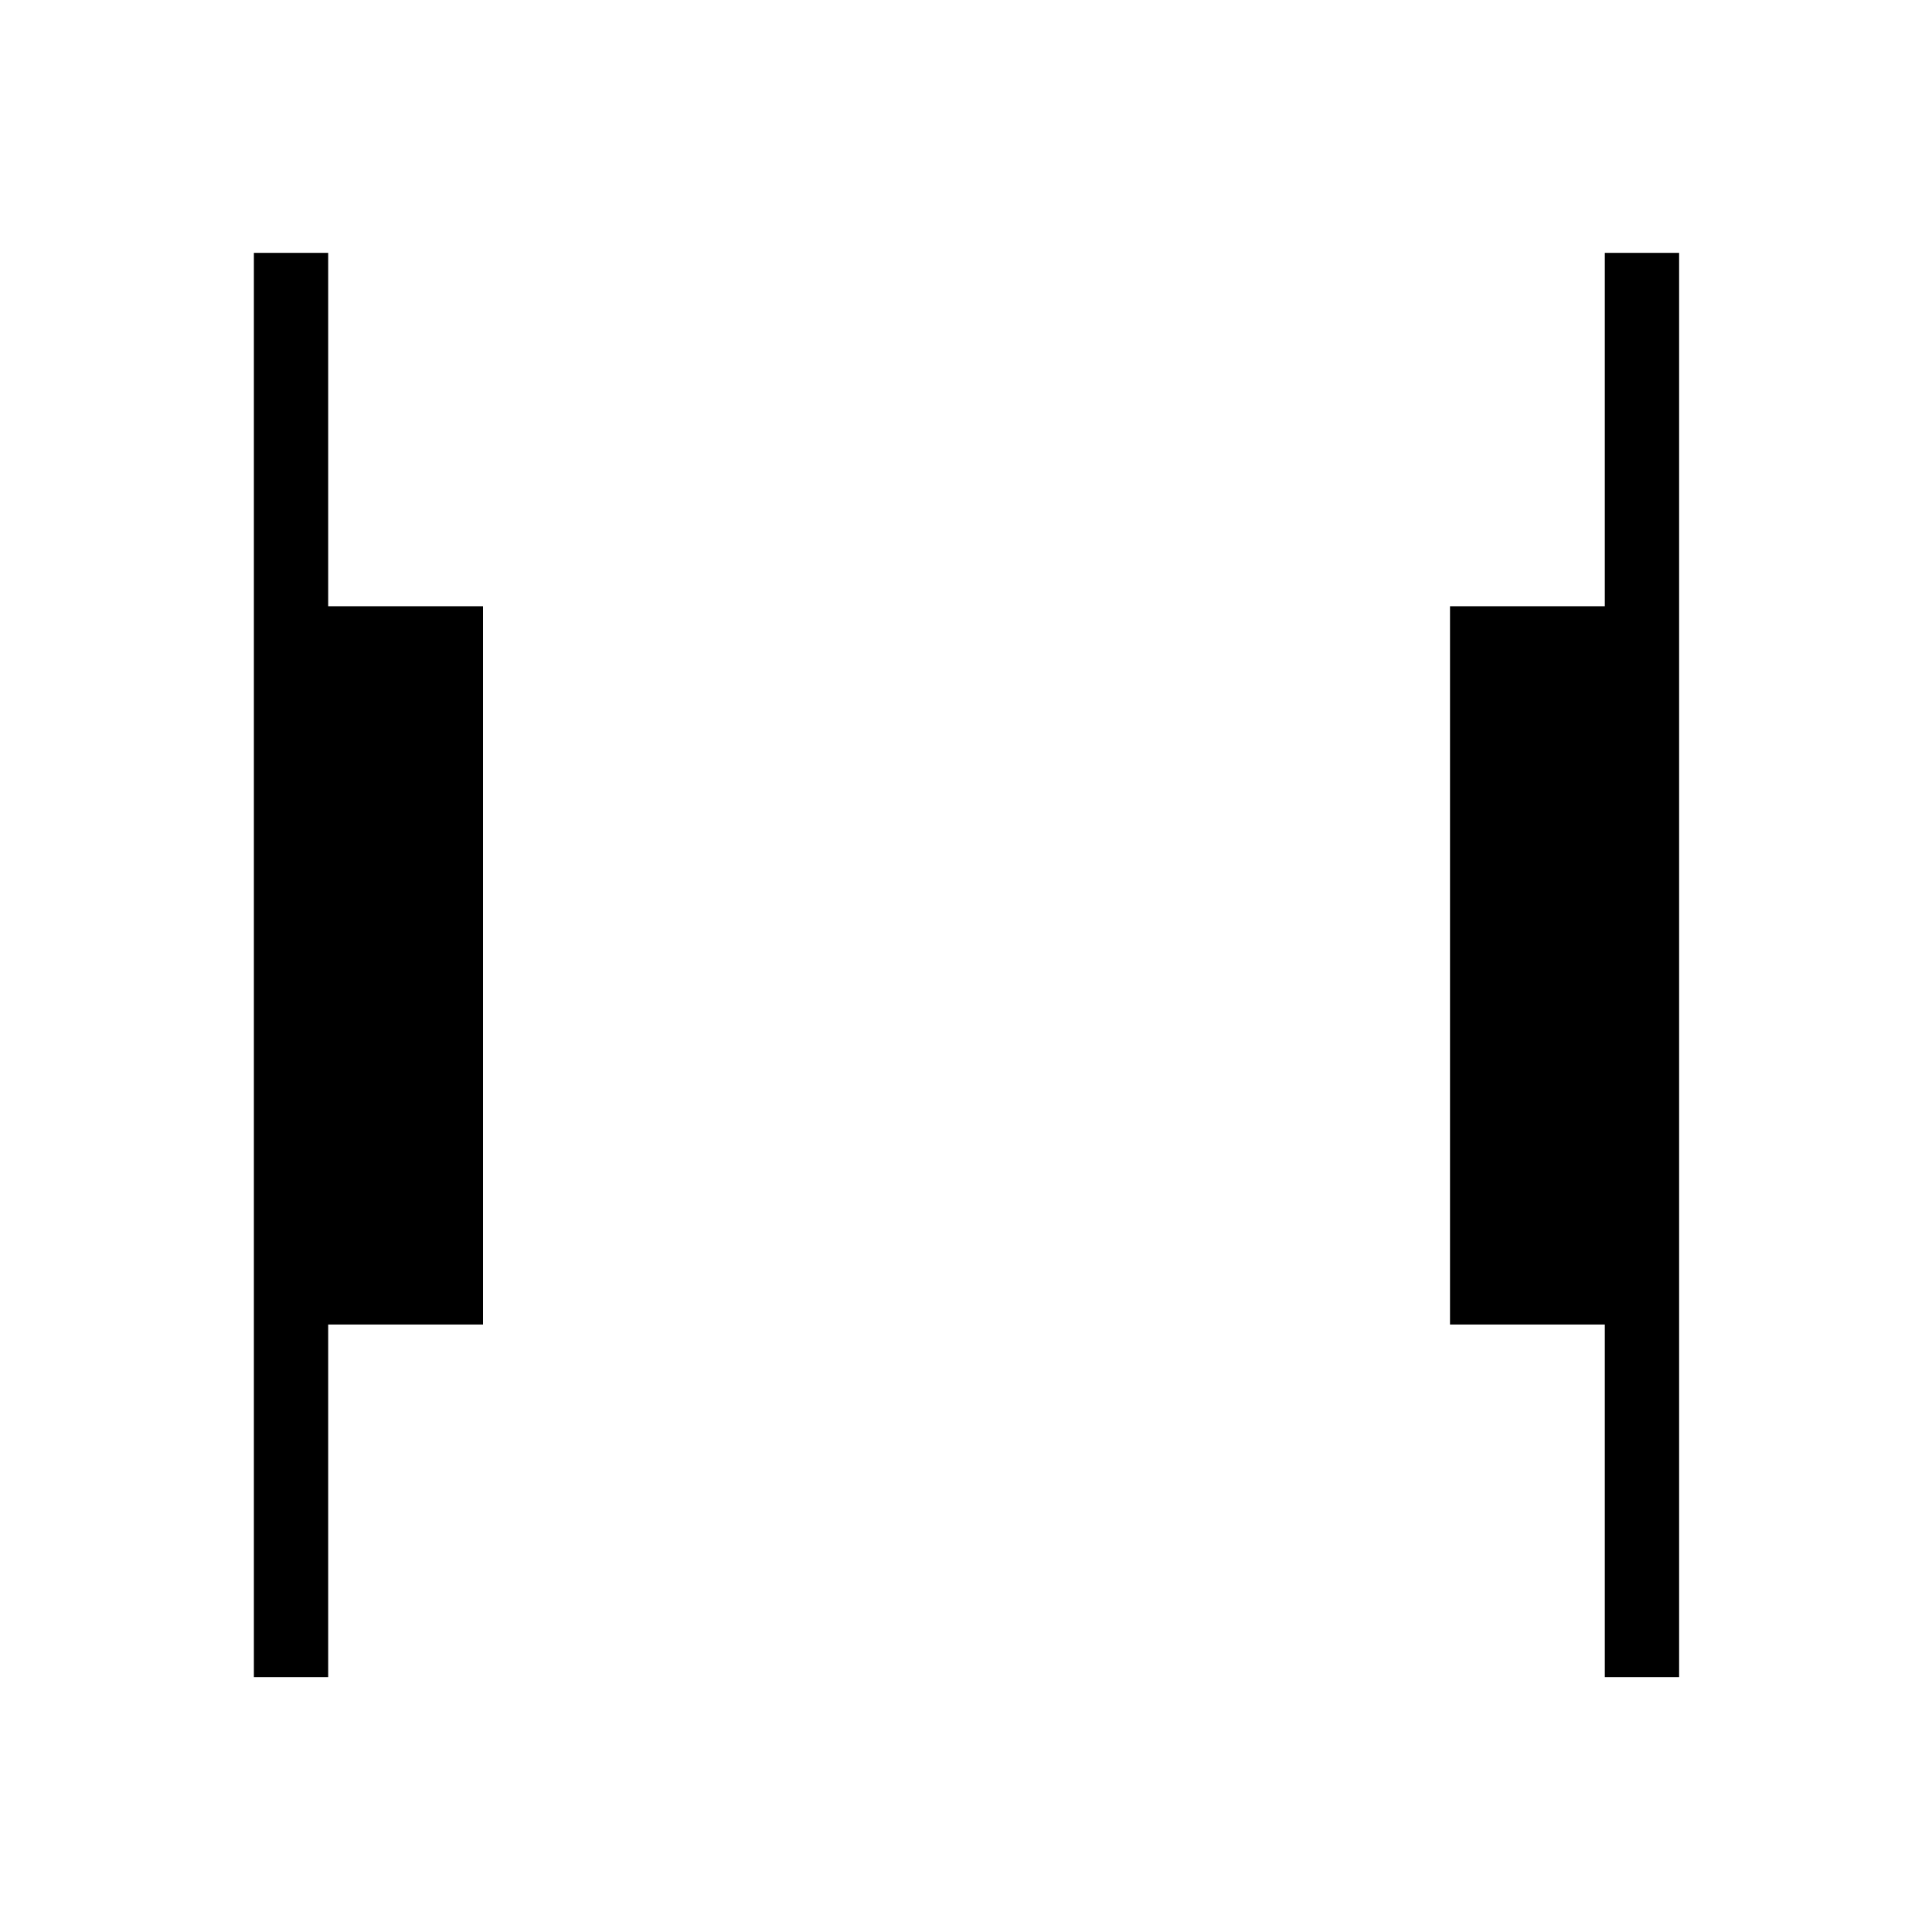 <svg xmlns="http://www.w3.org/2000/svg" height="24" viewBox="0 96 960 960" width="24"><path d="M797.423 929.346V754.154H720.5V397.231h76.923V221.654h36.923v707.692h-36.923Zm-671.269 0V221.654h36.923v175.577H240v356.923h-76.923v175.192h-36.923Z"/></svg>